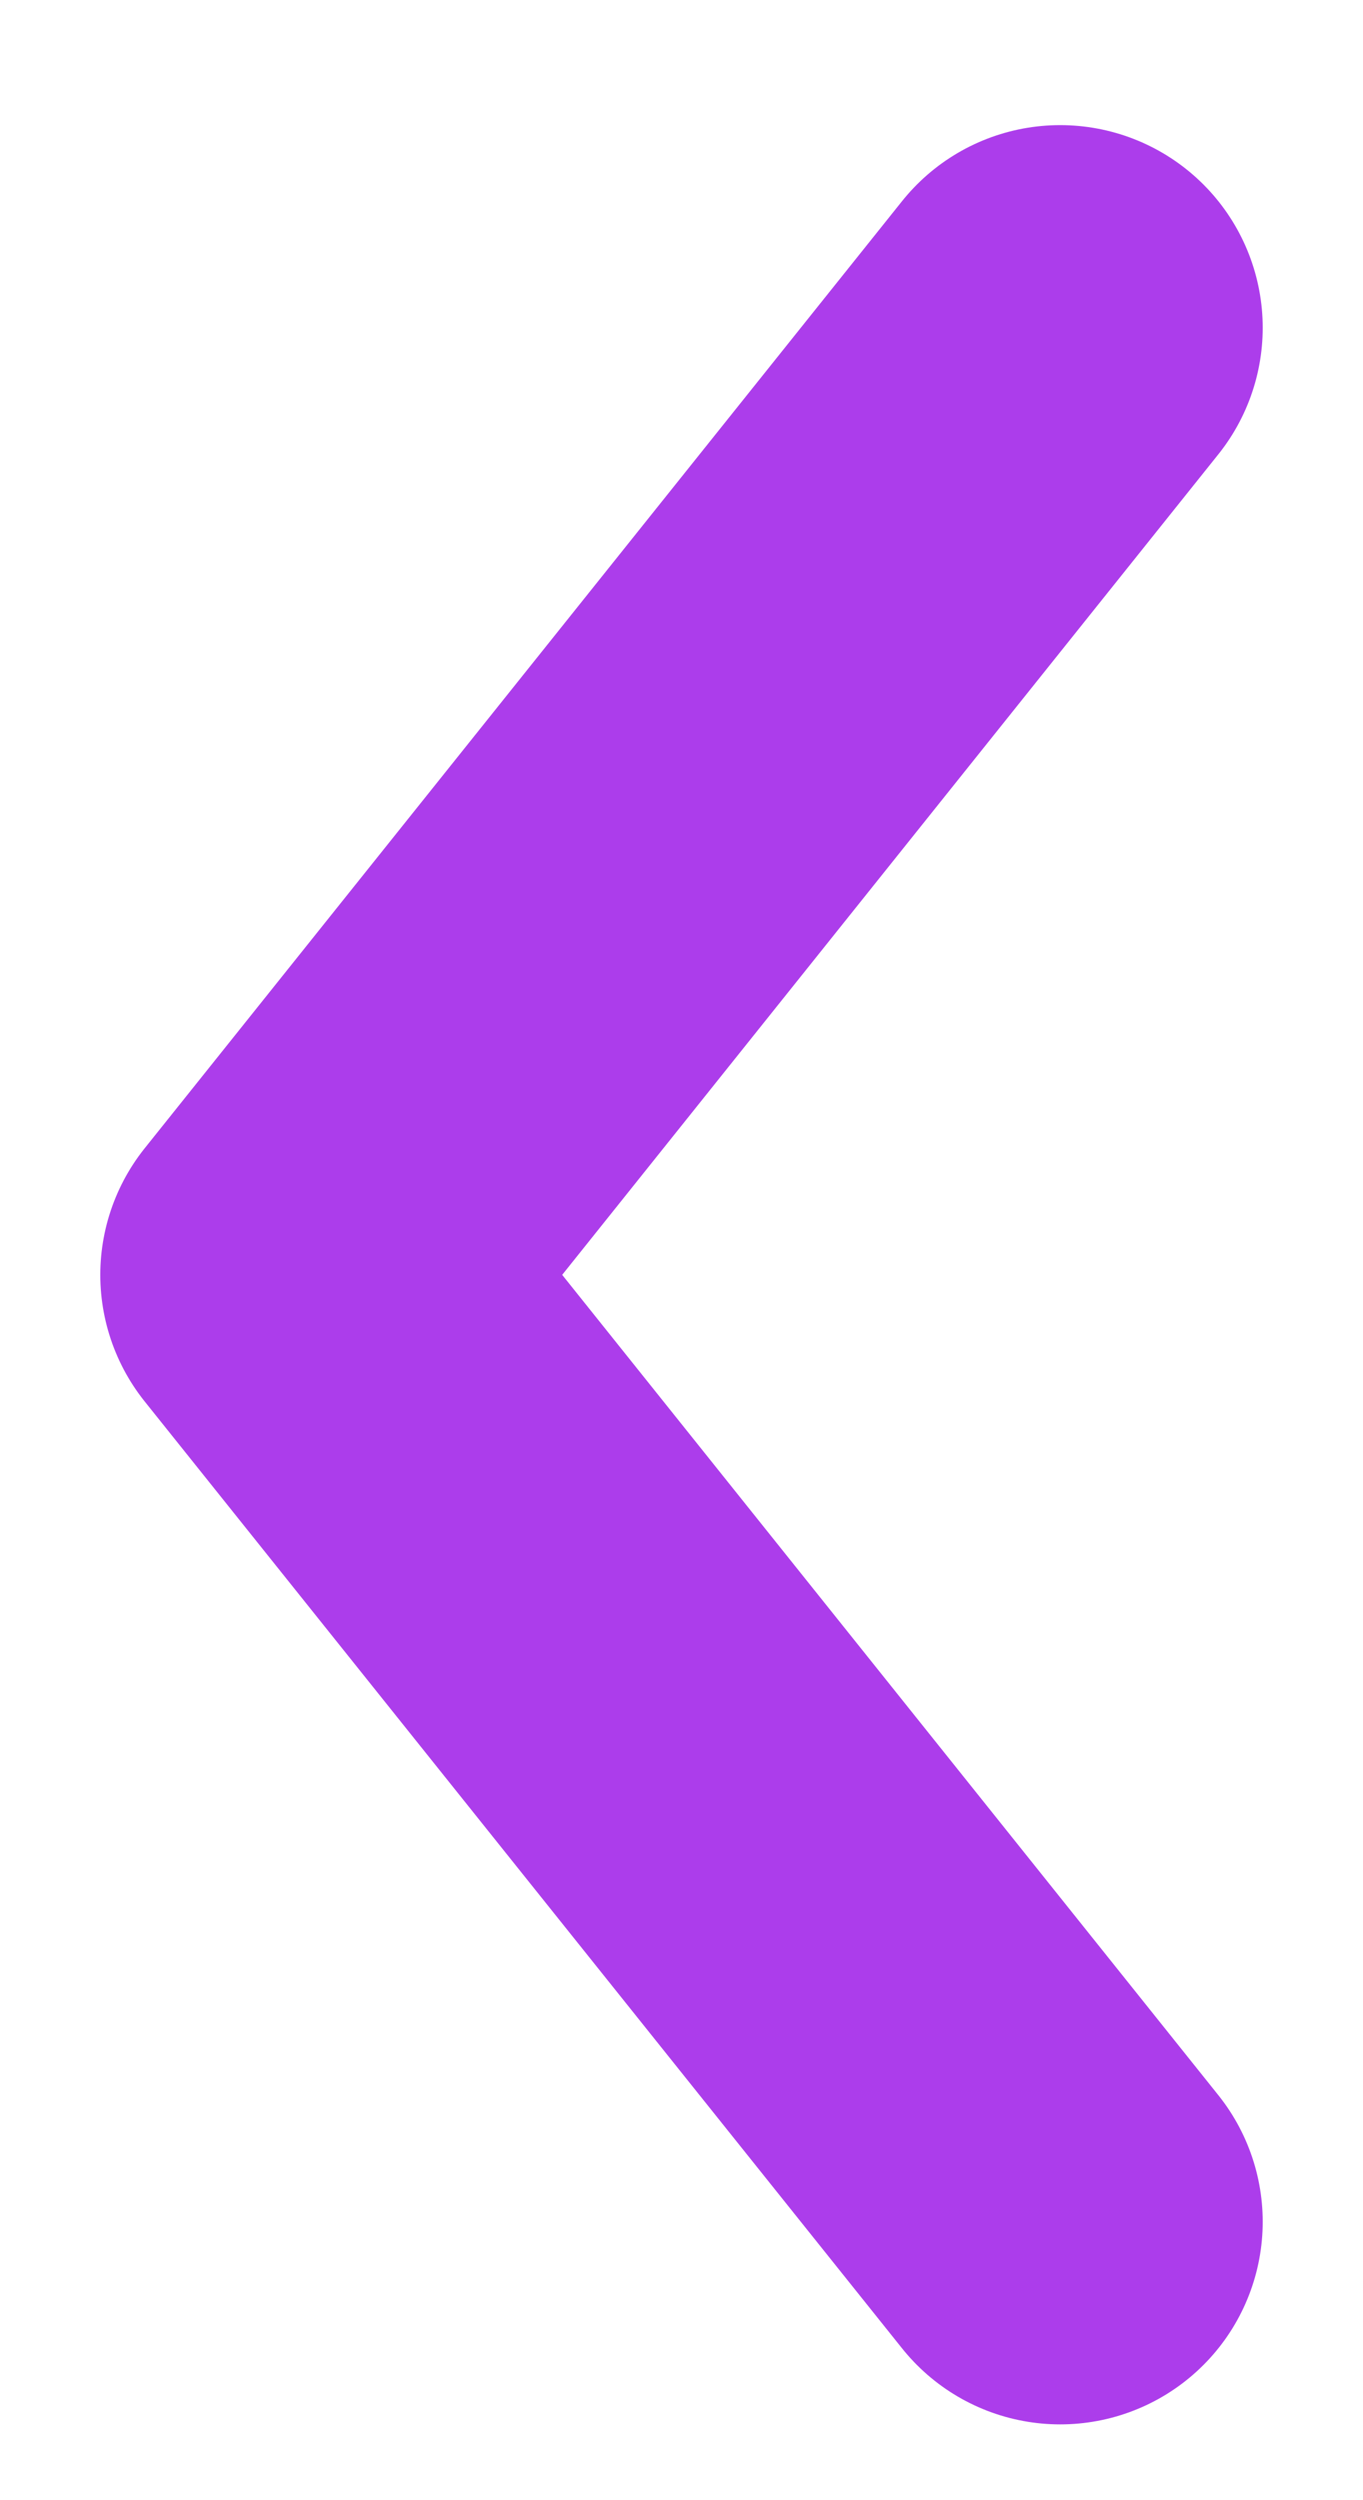 <svg width="6" height="11" viewBox="0 0 6 11" fill="none" xmlns="http://www.w3.org/2000/svg">
<path d="M4.667 1.442L1.333 5.609L4.667 9.775" stroke="#AC3DEB" stroke-width="1.783" stroke-linecap="round" stroke-linejoin="round"/>
</svg>

